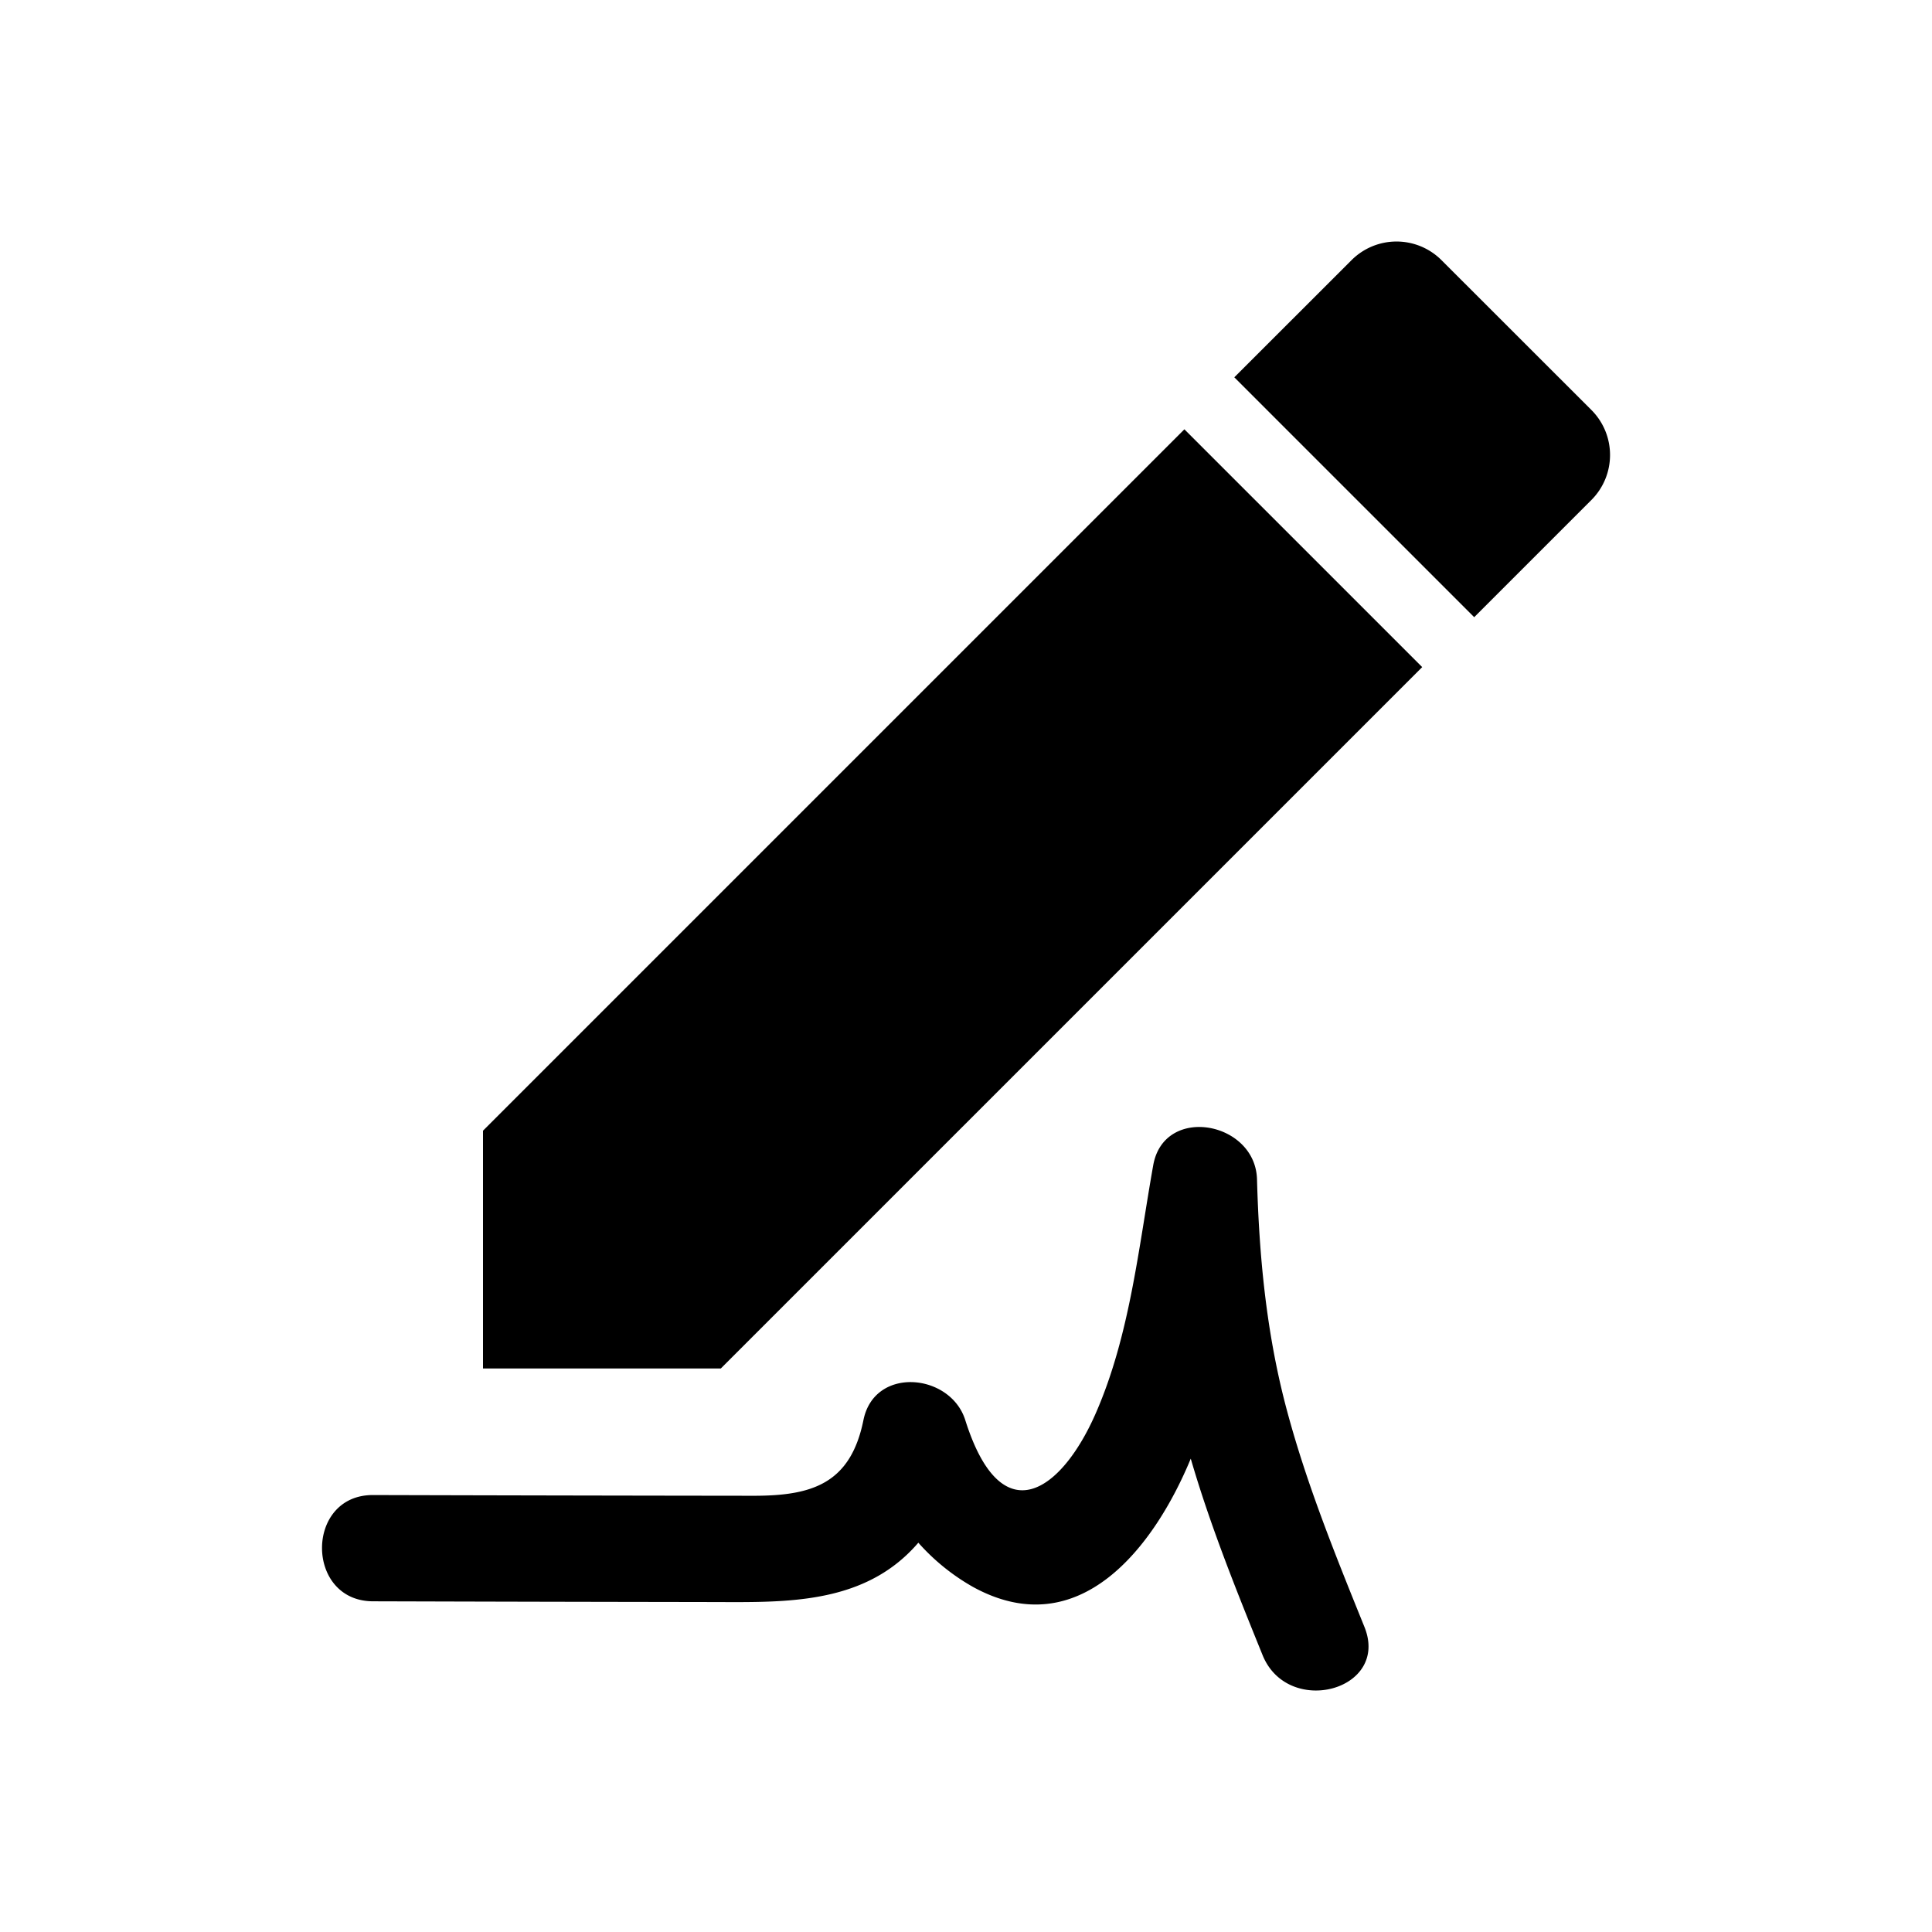 <svg viewBox="0 0 24 24" xmlns="http://www.w3.org/2000/svg" focusable="false">
  <g fill="none" fill-rule="evenodd">
    <path d="M0 0h24v24H0z"/>
    <path d="M0 0h24v24H0z"/>
    <path d="M15.615 14.65c.026.947.114 1.878.352 2.796.247.948.616 1.858.982 2.763.32.79-.95 1.129-1.265.351-.325-.802-.65-1.608-.892-2.44-.45 1.088-1.38 2.32-2.704 1.594a2.645 2.645 0 01-.68-.55c-.602.701-1.463.74-2.312.738l-.362-.001c-1.367-.002-2.734-.005-4.1-.009-.844-.002-.846-1.323 0-1.32a3161.304 3161.304 0 004.728.009c.719 0 1.203-.145 1.364-.94.136-.674 1.081-.583 1.265 0 .454 1.438 1.205.874 1.625-.094.42-.965.527-2.045.71-3.073.135-.755 1.27-.543 1.289.176zm-.902-9.317l2.954 2.954L8.954 17H6v-2.954l8.713-8.713zm2.075-2.1a.79.79 0 011.12 0l1.86 1.859c.31.31.31.81 0 1.12l-1.455 1.455-2.98-2.98z" fill="currentColor"/>
  </g>
</svg>
